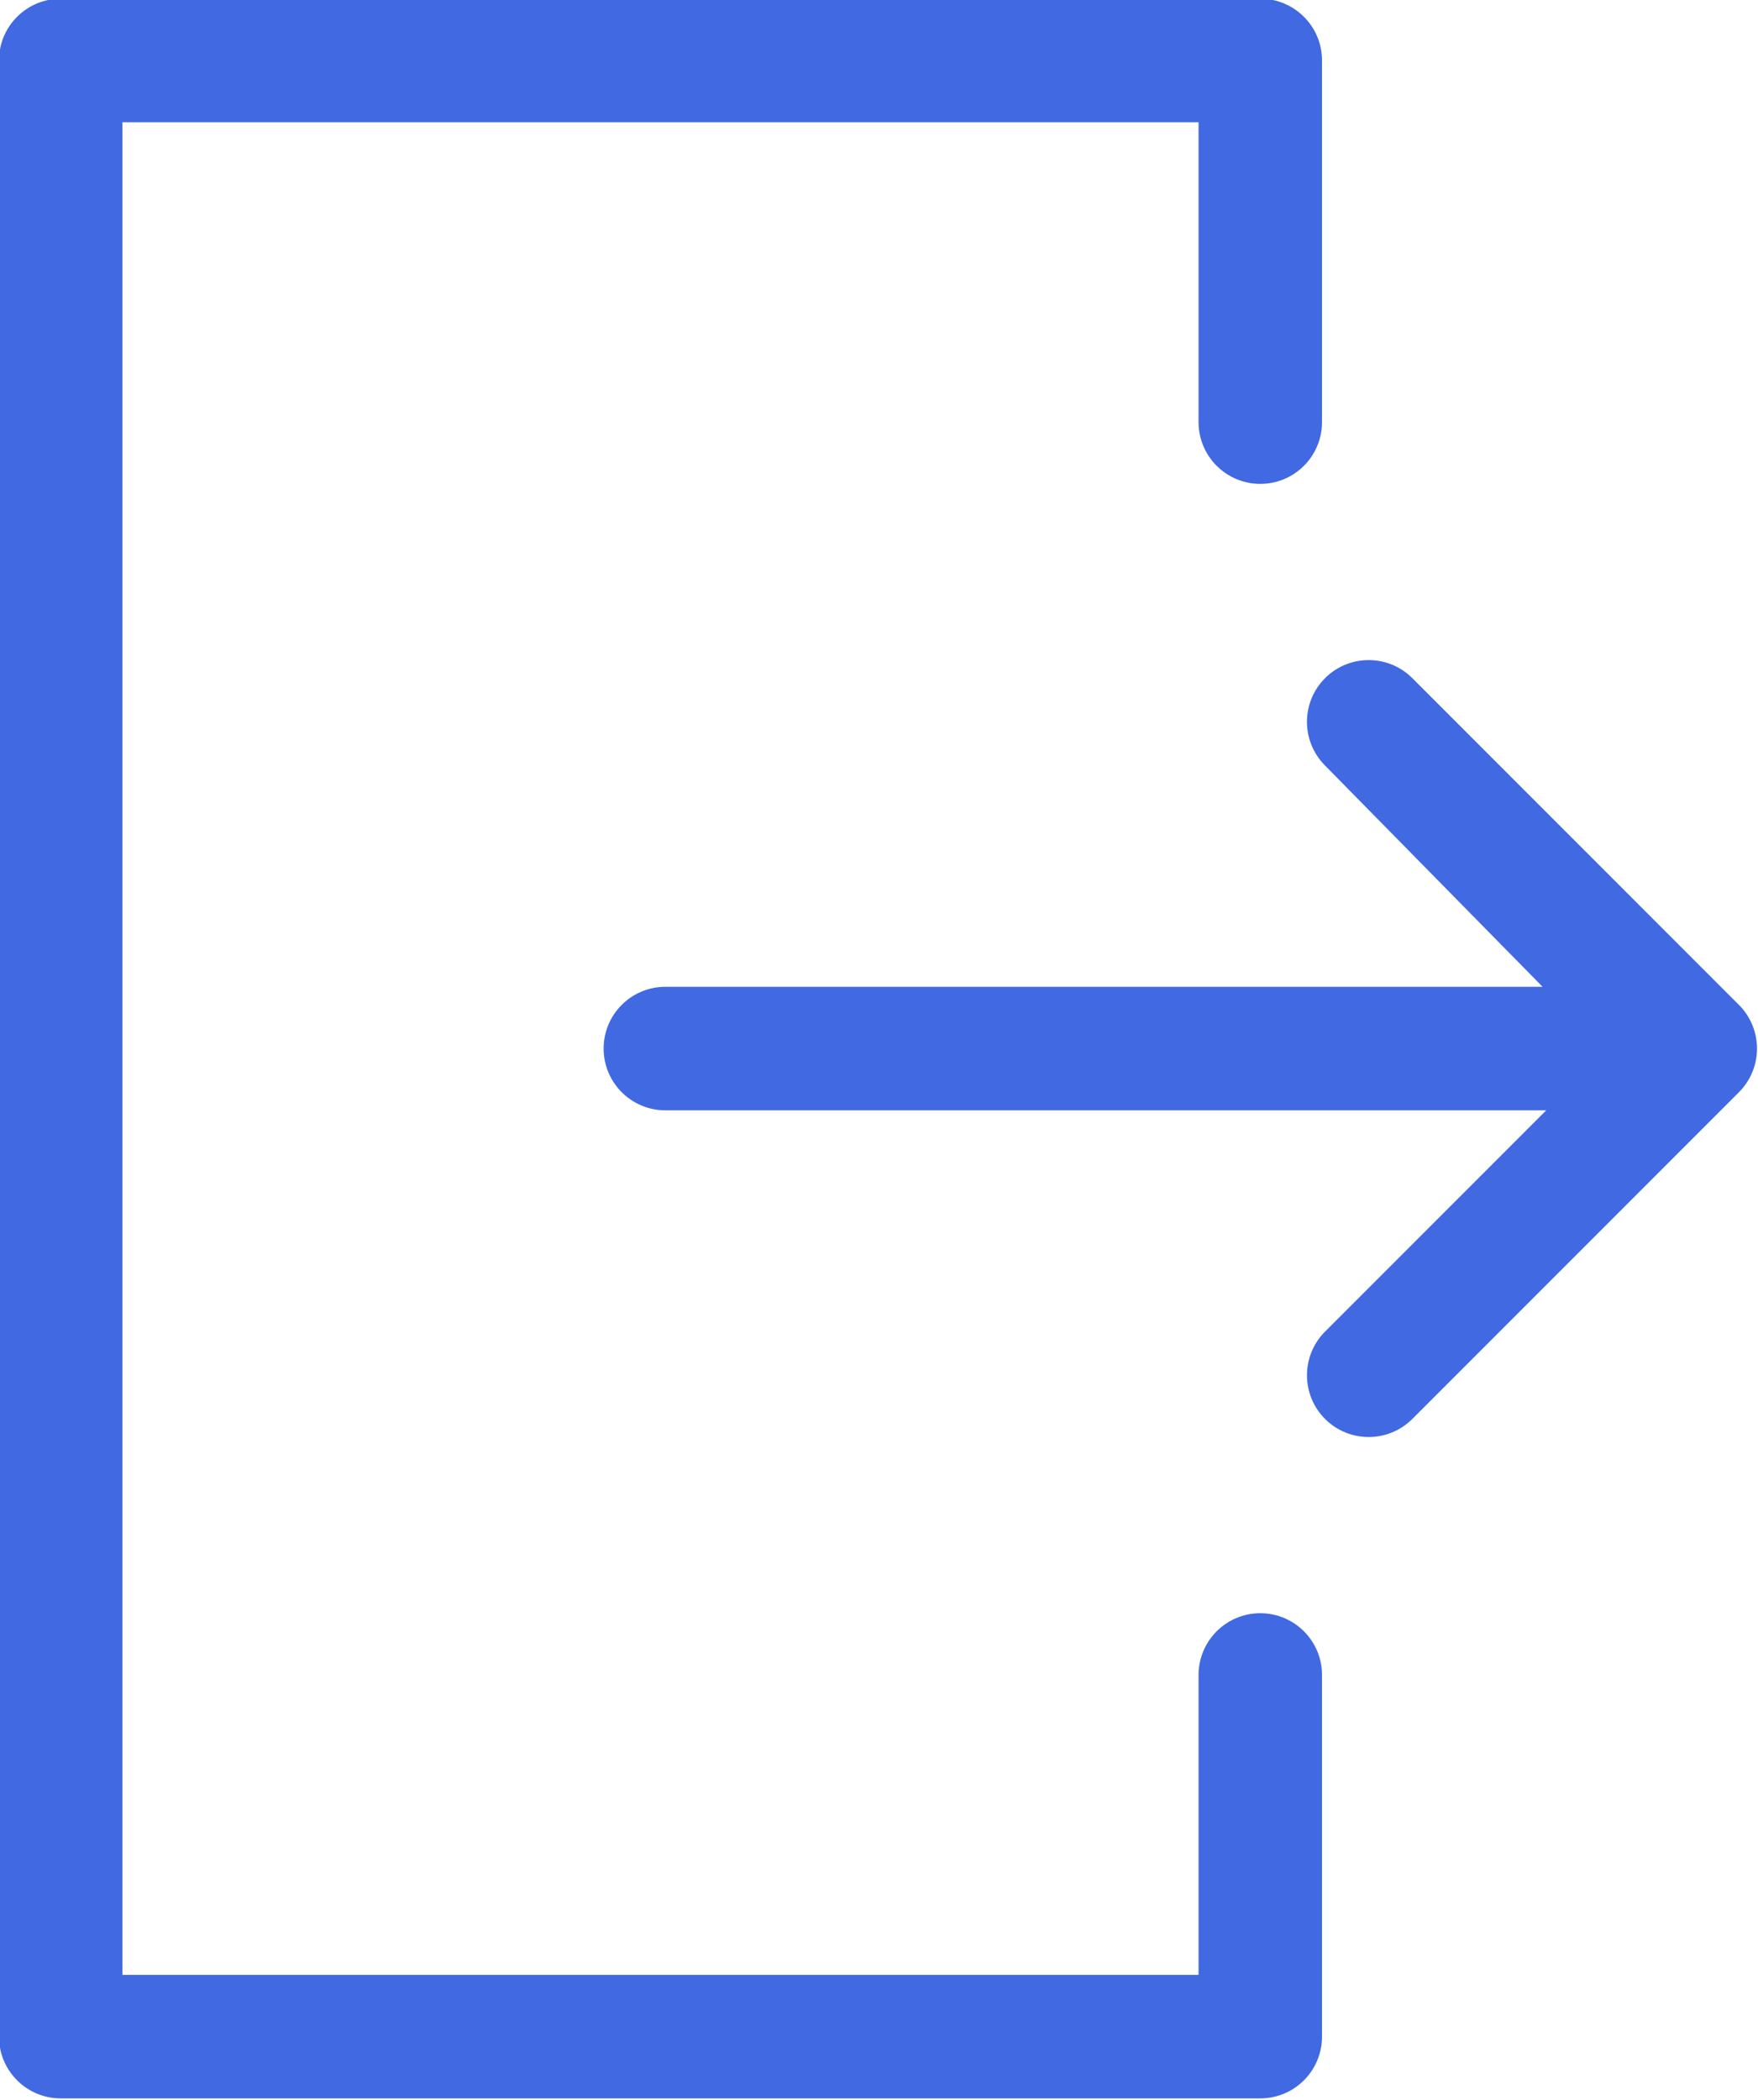 <?xml version="1.0" encoding="utf-8"?>
<!-- Generator: SketchAPI 5.1.316 <https://api.sketch.io/> -->
<svg version="1.1" xmlns="http://www.w3.org/2000/svg" xmlns:xlink="http://www.w3.org/1999/xlink" xmlns:sketchjs="https://sketch.io/dtd/" style="" sketchjs:metadata="eyJ0aXRsZSI6IkRyYXdpbmciLCJkZXNjcmlwdGlvbiI6Ik1hZGUgd2l0aCBTa2V0Y2hwYWQgLSBodHRwczovL3NrZXRjaC5pby9za2V0Y2hwYWQiLCJtZXRhZGF0YSI6e30sImNsaXBQYXRoIjp7ImVuYWJsZWQiOnRydWUsInN0eWxlIjp7InN0cm9rZVN0eWxlIjoiYmxhY2siLCJsaW5lV2lkdGgiOjF9fSwiZXhwb3J0RFBJIjo3MiwiZXhwb3J0Rm9ybWF0Ijoic3ZnIiwiZXhwb3J0UXVhbGl0eSI6MC45NSwidW5pdHMiOiJweCIsIndpZHRoIjozODIuNDM2MDAwMDAwMDAwMDQsImhlaWdodCI6NDU2LjU1NiwicGFnZXMiOnsibGVuZ3RoIjoxLCJkYXRhIjpbeyJ3aWR0aCI6MzgyLjQzNjAwMDAwMDAwMDA0LCJoZWlnaHQiOjQ1Ni41NTZ9XX19" width="382.436" height="456.556" viewBox="0 0 382.436 456.556" sketchjs:version="5.1.316">
<g sketchjs:tool="clipart" style="mix-blend-mode: source-over;" transform="matrix(1,0,0,1,-37.278,-0.278)">
	<g sketchjs:uid="1" style="">
		<path d="M335.025,312.746c-3.434,0-6.875-1.311-9.498-3.934c-5.238-5.242-5.238-13.746,0-18.988l48.124-48.117h-191.63   c-7.413,0-13.428-6.011-13.428-13.428s6.015-13.428,13.428-13.428h190.833l-47.404-48.194c-5.182-5.273-5.133-13.746,0.119-18.953   c5.238-5.203,13.715-5.196,18.953,0.042l71.043,71.04c2.518,2.518,3.931,5.934,3.931,9.494s-1.413,6.976-3.931,9.494l-71.043,71.04   C341.899,311.434,338.458,312.746,335.025,312.746z" sketchjs:uid="2" style="fill: #4169e1; fill-rule: nonzero; fill-opacity: 1;"/>
		<path d="M311.441,456.556H50.488c-7.413,0-13.428-6.011-13.428-13.428v-429.7C37.06,6.011,43.075,0,50.488,0h260.953   c7.413,0,13.428,6.011,13.428,13.428v78.638c0,7.417-6.015,13.428-13.428,13.428c-7.413,0-13.428-6.011-13.428-13.428v-65.21   H63.916V429.7h234.097v-65.21c0-7.417,6.015-13.428,13.428-13.428c7.413,0,13.428,6.011,13.428,13.428v78.638   C324.87,450.545,318.855,456.556,311.441,456.556z" sketchjs:uid="3" style="fill: #4169e1; fill-rule: nonzero; fill-opacity: 1;"/>
	</g>
	<g sketchjs:uid="4" style="">
	</g>
	<g sketchjs:uid="5" style="">
	</g>
	<g sketchjs:uid="6" style="">
	</g>
	<g sketchjs:uid="7" style="">
	</g>
	<g sketchjs:uid="8" style="">
	</g>
	<g sketchjs:uid="9" style="">
	</g>
	<g sketchjs:uid="10" style="">
	</g>
	<g sketchjs:uid="11" style="">
	</g>
	<g sketchjs:uid="12" style="">
	</g>
	<g sketchjs:uid="13" style="">
	</g>
	<g sketchjs:uid="14" style="">
	</g>
	<g sketchjs:uid="15" style="">
	</g>
	<g sketchjs:uid="16" style="">
	</g>
	<g sketchjs:uid="17" style="">
	</g>
	<g sketchjs:uid="18" style="">
	</g>
</g>
</svg>